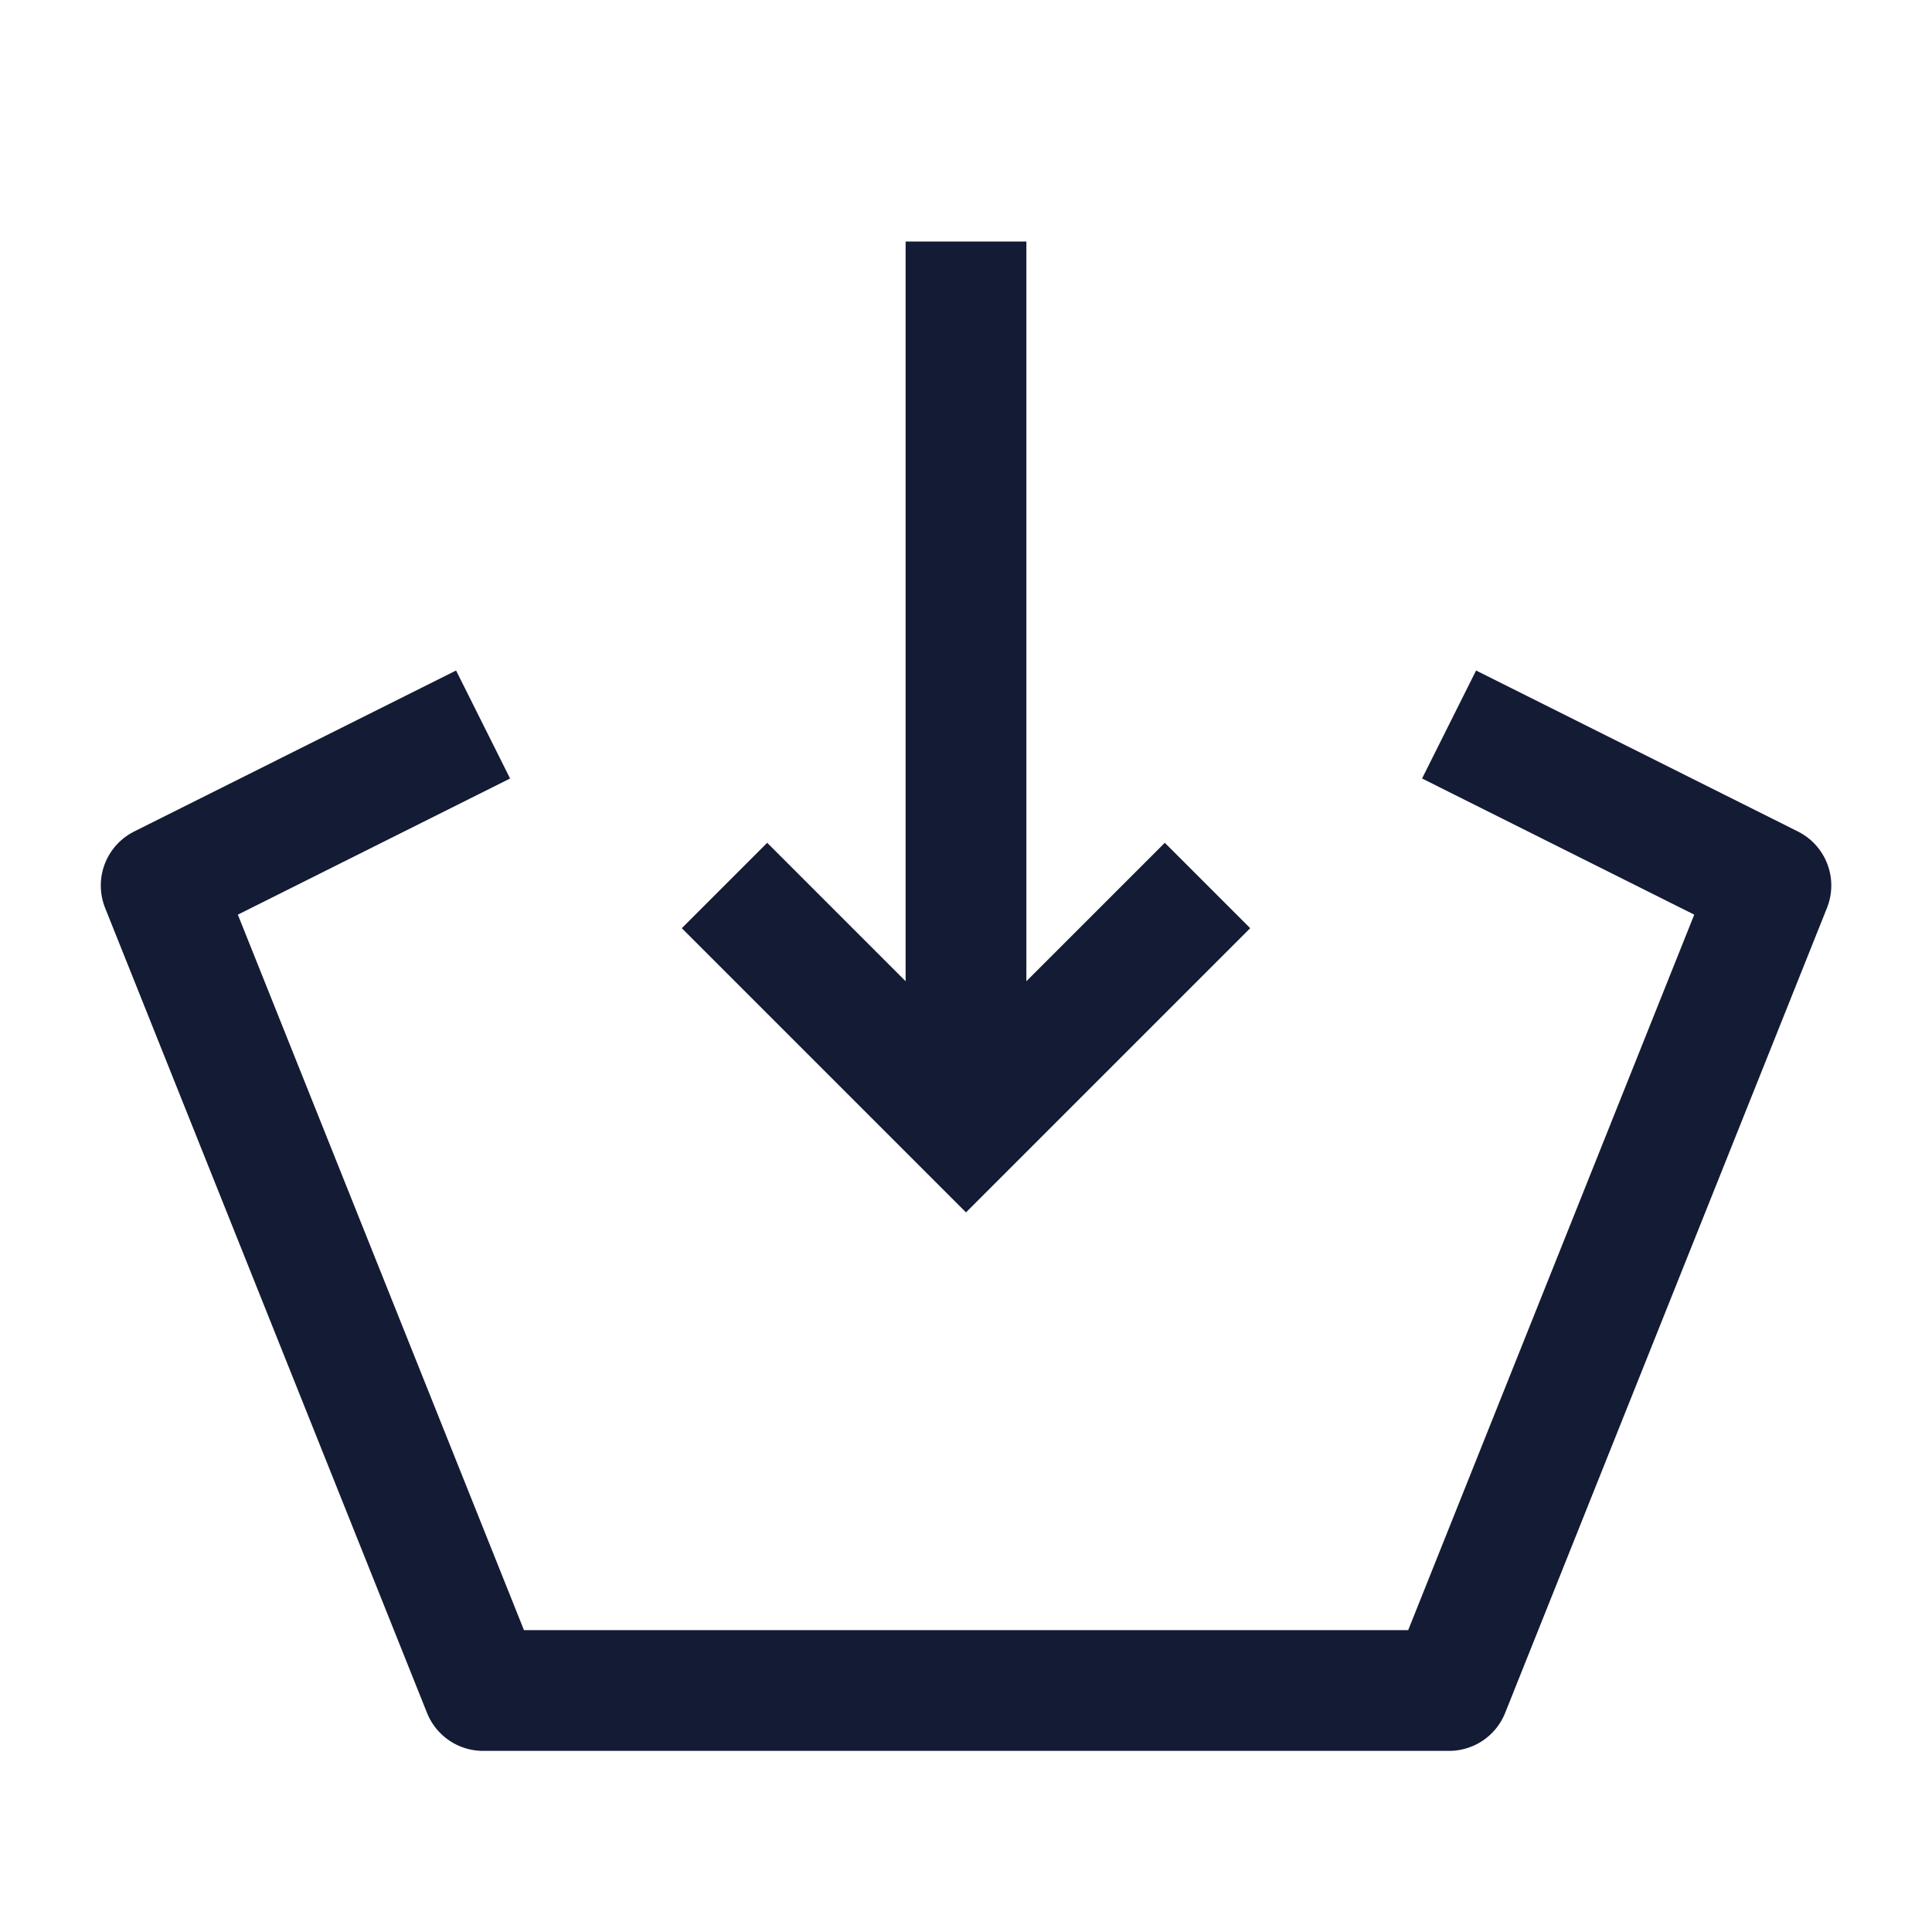 <svg width="24" height="24" viewBox="0 0 24 24" fill="none" xmlns="http://www.w3.org/2000/svg">
<path d="M18.001 9L21.999 11L18.001 21L6.001 21L2.002 11L6.001 9" stroke="#141B34" stroke-width="1.5" stroke-linejoin="round"/>
<path d="M12 3L12 13.534M9 11L12 14L15 11" stroke="#141B34" stroke-width="1.5"/>
</svg>
